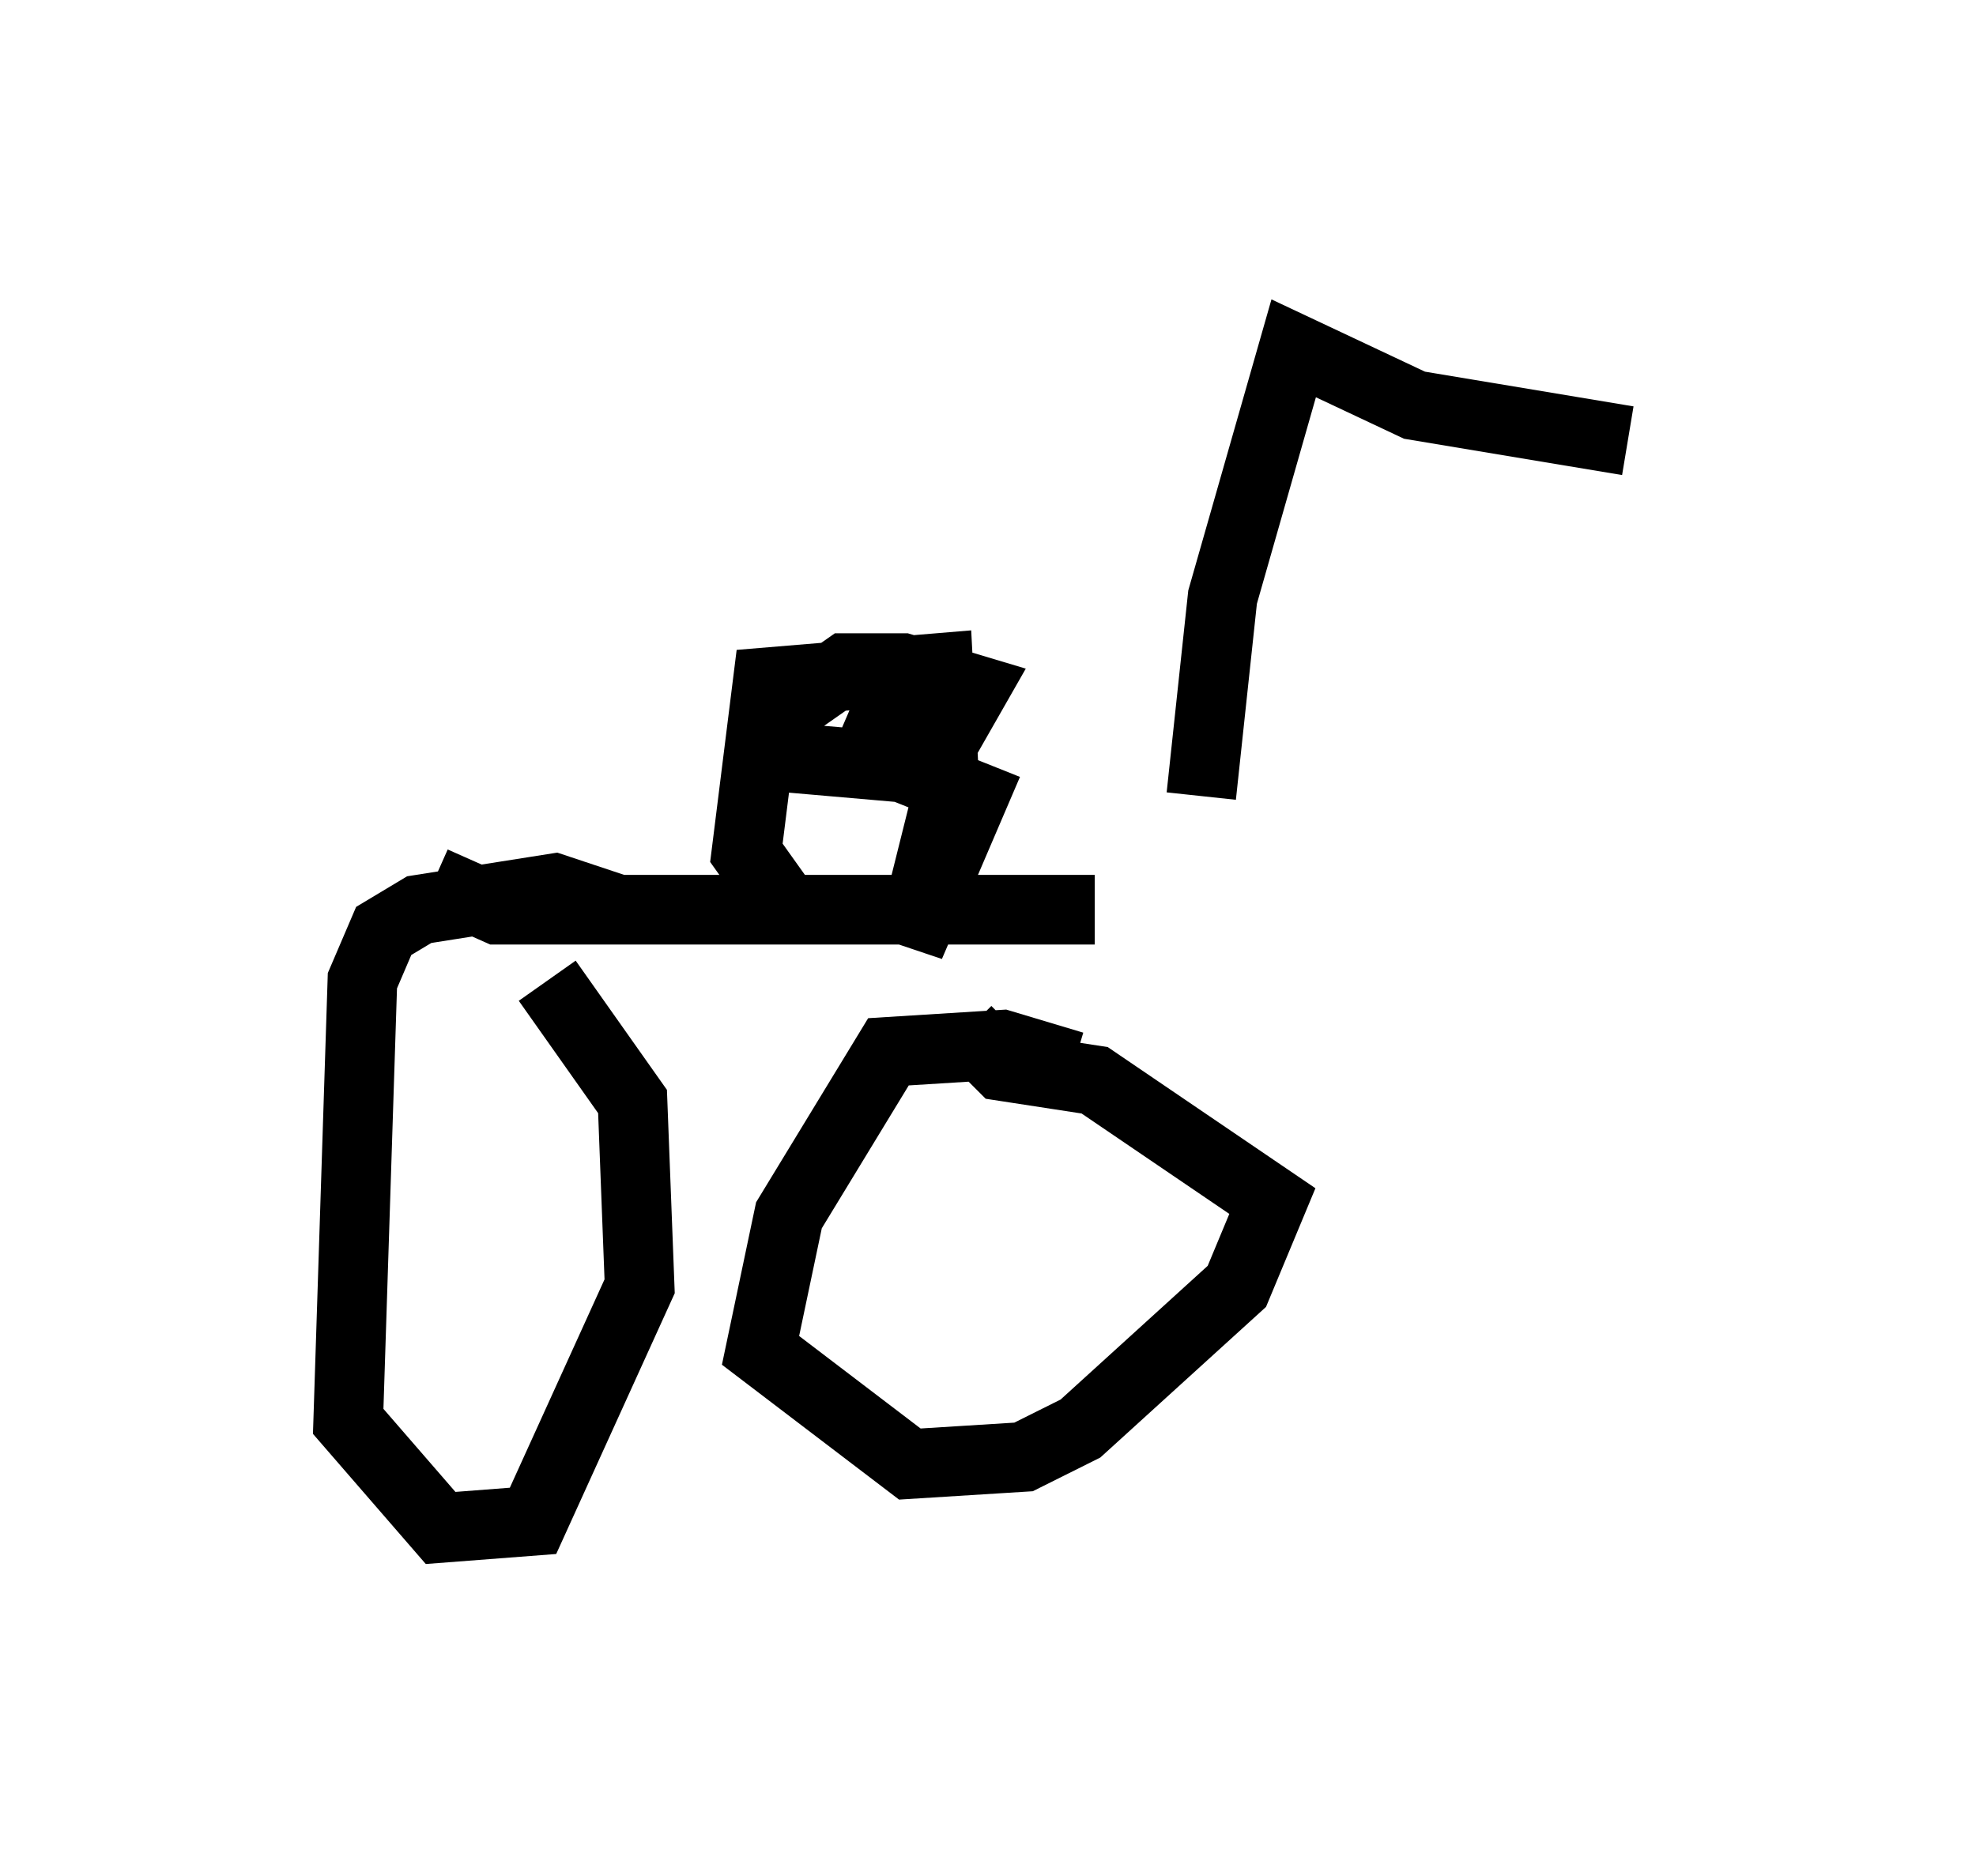 <?xml version="1.0" encoding="utf-8" ?>
<svg baseProfile="full" height="26.946" version="1.1" width="28.375" xmlns="http://www.w3.org/2000/svg" xmlns:ev="http://www.w3.org/2001/xml-events" xmlns:xlink="http://www.w3.org/1999/xlink"><defs /><rect fill="white" height="26.946" width="28.375" x="0" y="0" /><path d="M9.083, 14.29 m-0.204, -1.225 l-0.919, -0.306 -1.94, 0.306 l-0.51, 0.306 -0.306, 0.715 l-0.204, 6.329 1.327, 1.531 l1.327, -0.102 1.531, -3.369 l-0.102, -2.654 -1.225, -1.735 m7.554, 1.225 l-1.021, -0.306 -1.633, 0.102 l-1.429, 2.348 -0.408, 1.94 l2.144, 1.633 1.633, -0.102 l0.817, -0.408 2.246, -2.042 l0.51, -1.225 -2.552, -1.735 l-1.327, -0.204 -0.51, -0.51 m-7.656, -2.144 l0.919, 0.408 8.575, 0.0 m-4.492, -0.102 l-0.51, -0.715 0.306, -2.45 l2.45, -0.204 0.102, 1.94 l-0.51, 2.042 0.919, -2.144 l-1.021, -0.408 -2.348, -0.204 m2.246, -0.102 l-0.613, -0.408 1.327, 0.306 l0.408, -0.715 -1.021, -0.306 l-0.817, 0.0 -1.021, 0.715 m6.125, 1.123 l0.306, -2.858 1.021, -3.573 l1.735, 0.817 3.063, 0.51 " fill="none" stroke="black" stroke-width="1" /></svg>